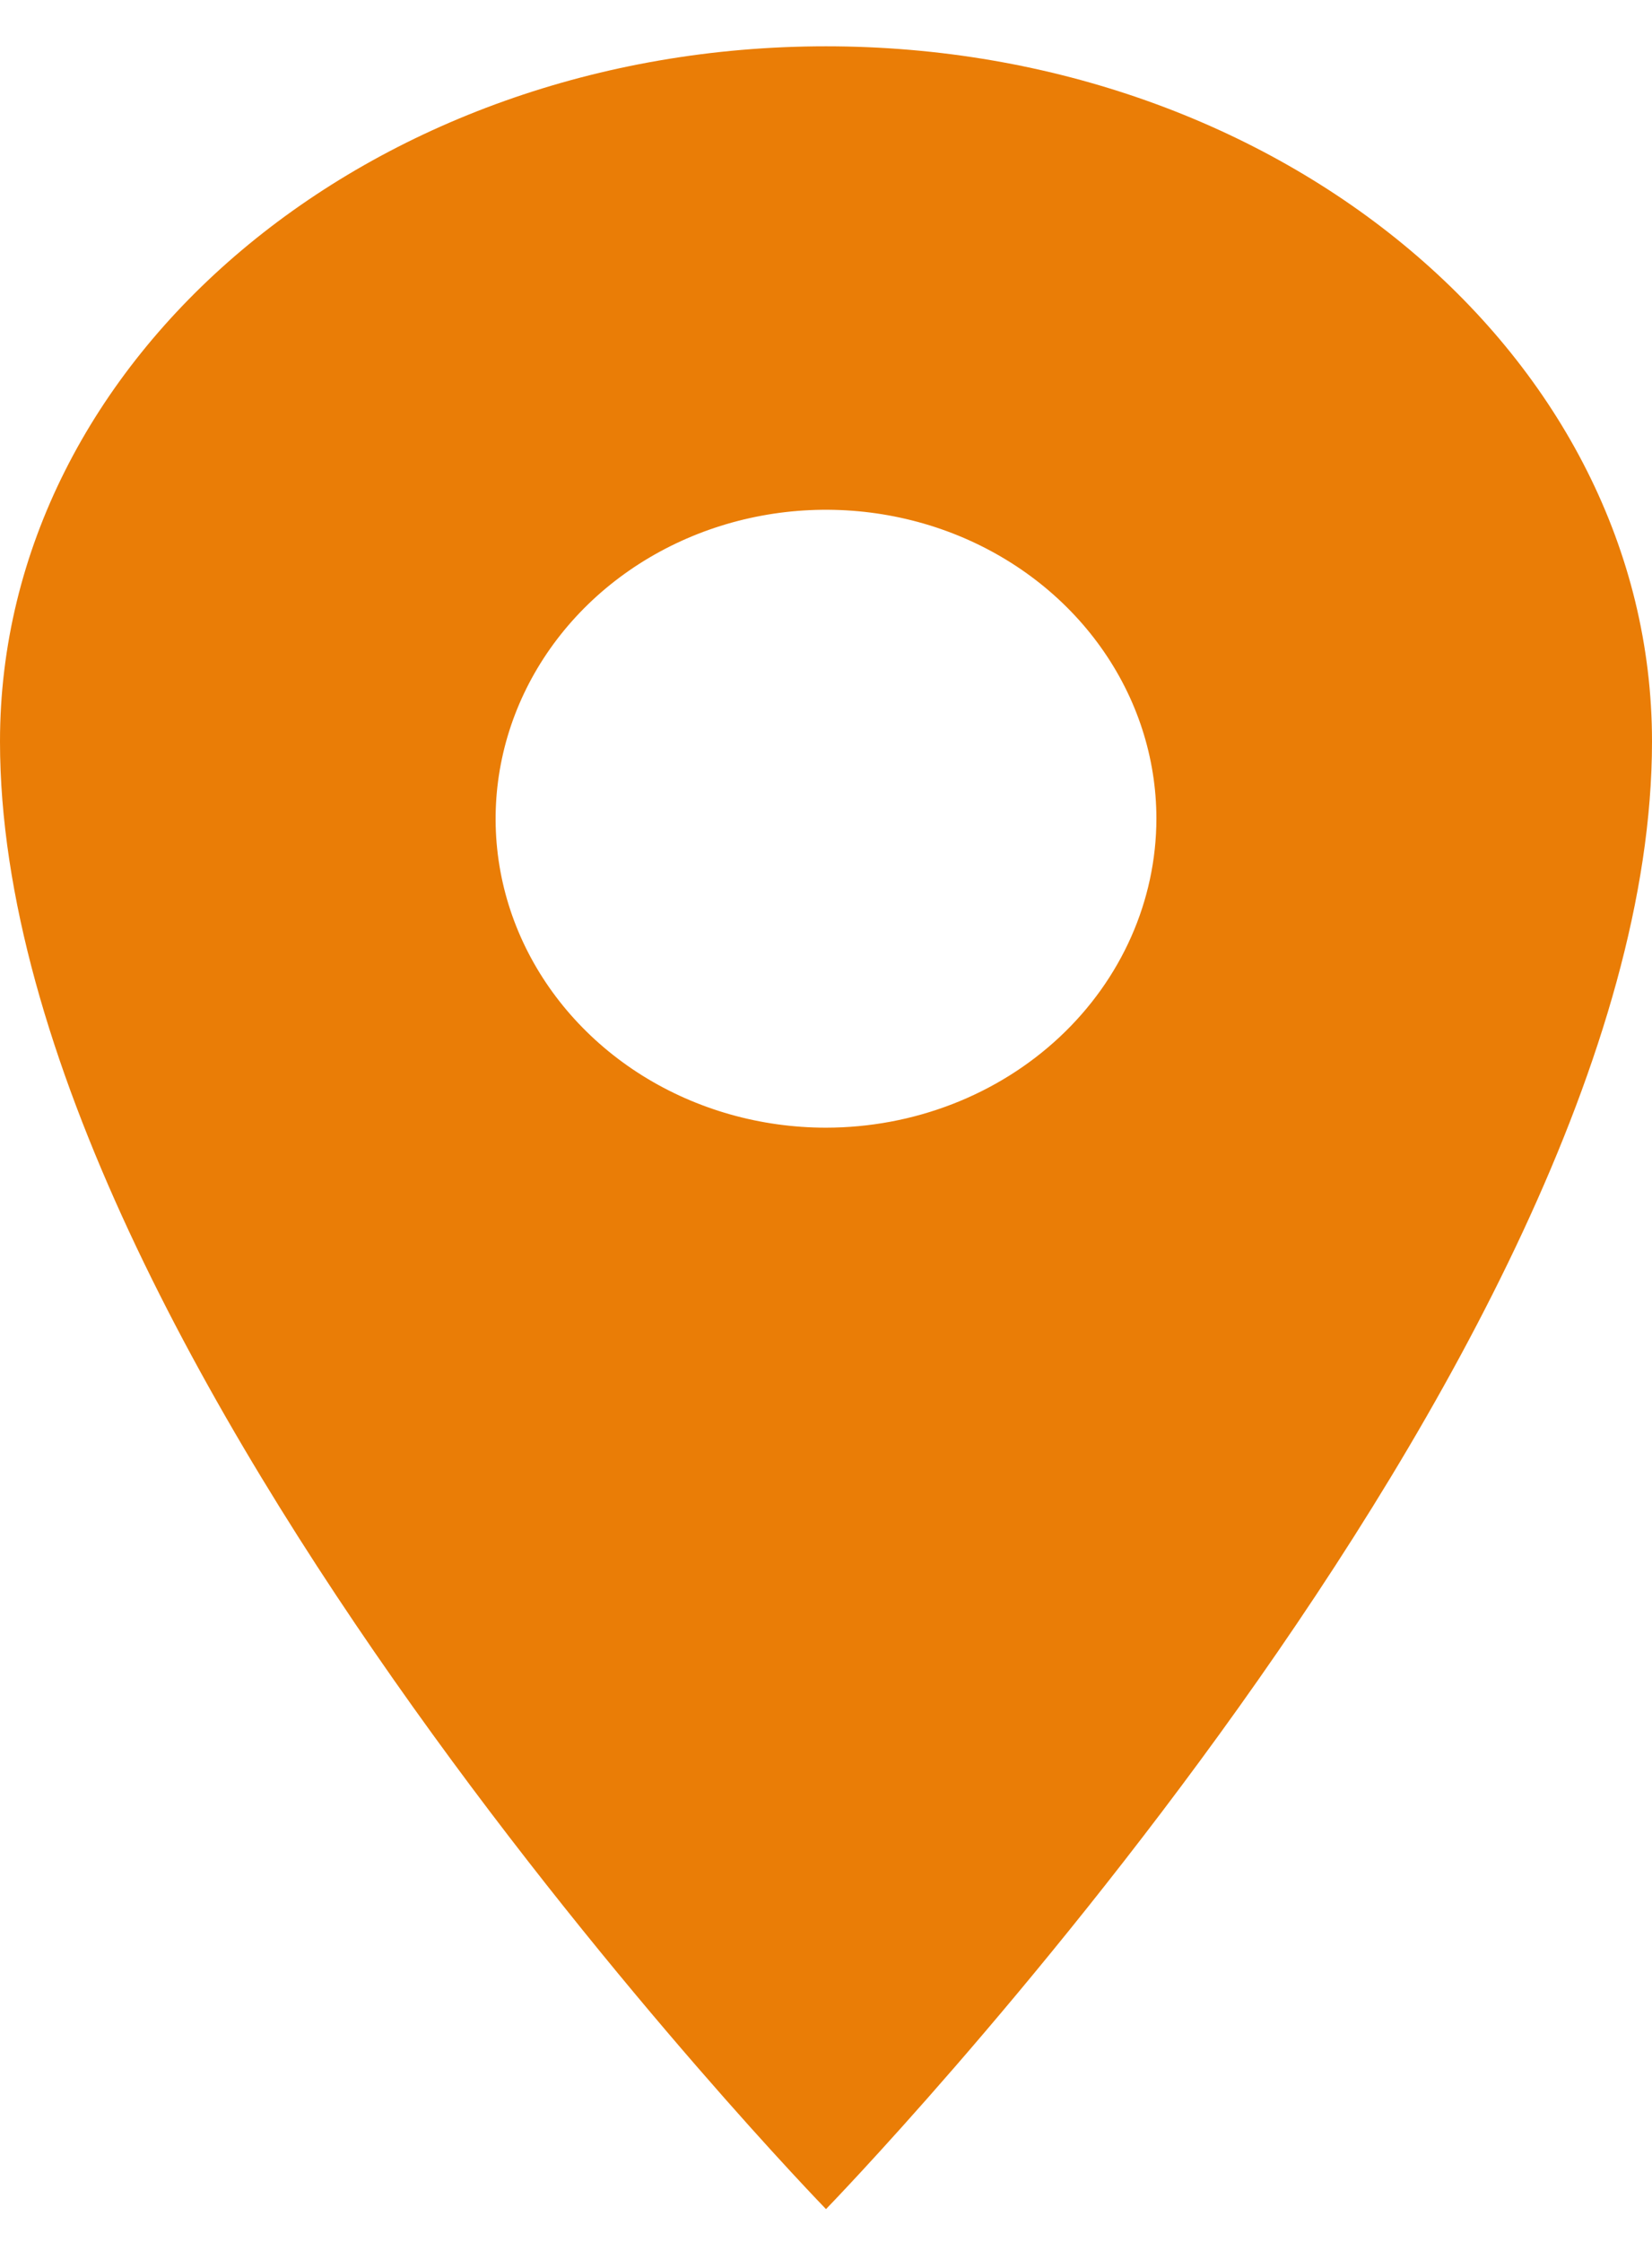 <svg width="28" height="38" viewBox="0 0 28 38" fill="none" xmlns="http://www.w3.org/2000/svg">
<path d="M14 0.785C6.271 0.785 0 6.064 0 12.568C0 23.042 14 37.444 14 37.444C14 37.444 28 23.042 28 12.568C28 6.064 21.729 0.785 14 0.785ZM14 19.114C12.892 19.114 11.81 18.807 10.889 18.232C9.968 17.656 9.25 16.838 8.826 15.882C8.402 14.925 8.292 13.872 8.508 12.856C8.724 11.84 9.257 10.907 10.04 10.174C10.823 9.442 11.821 8.943 12.908 8.741C13.994 8.539 15.12 8.643 16.143 9.039C17.166 9.436 18.041 10.107 18.656 10.968C19.272 11.829 19.6 12.842 19.6 13.877C19.598 15.266 19.008 16.597 17.958 17.579C16.908 18.561 15.485 19.113 14 19.114Z" fill="#EA7D06"/>
</svg>
